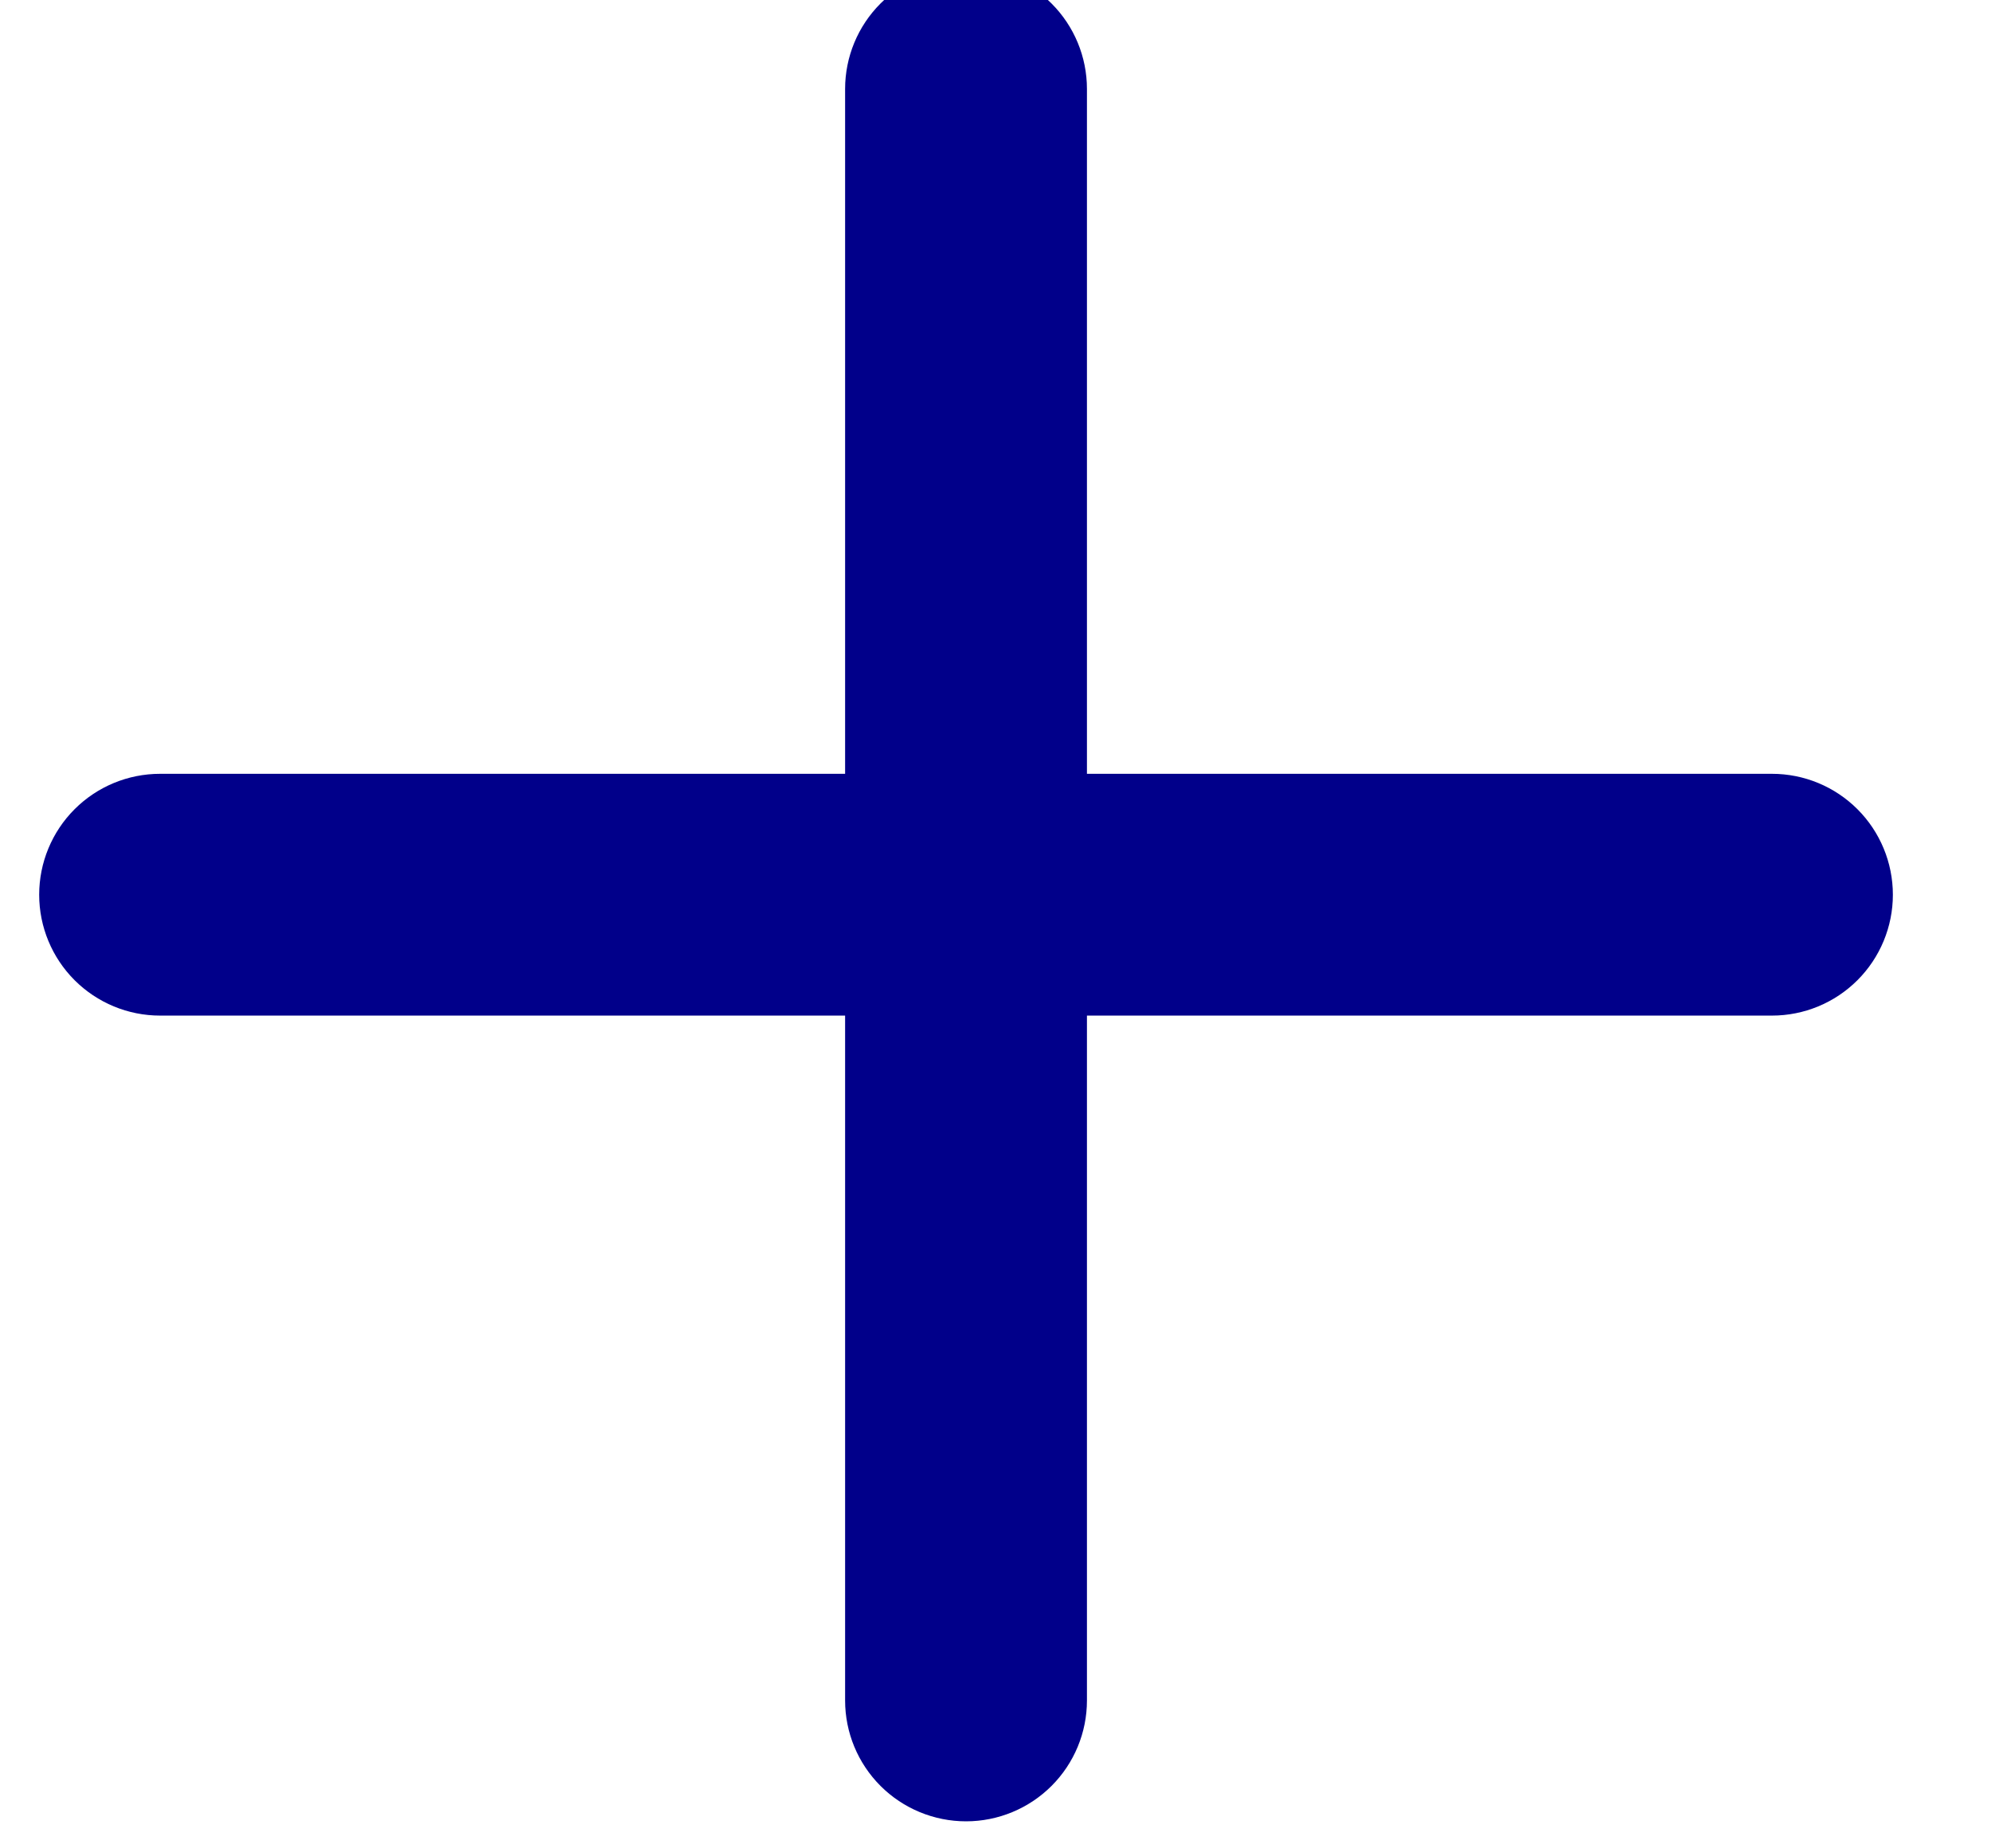 <svg width="28" height="26" viewBox="0 0 28 26" fill="none" xmlns="http://www.w3.org/2000/svg" xmlns:xlink="http://www.w3.org/1999/xlink">
<path d="M13.586,-0.449C14.036,-0.449 14.469,-0.27 14.788,0.049C15.107,0.368 15.286,0.8 15.286,1.251L15.286,10.885L24.92,10.885C25.371,10.885 25.803,11.064 26.122,11.383C26.441,11.702 26.62,12.135 26.62,12.586C26.62,13.036 26.441,13.469 26.122,13.788C25.803,14.107 25.371,14.286 24.92,14.286L15.286,14.286L15.286,23.92C15.286,24.371 15.107,24.803 14.788,25.122C14.469,25.441 14.036,25.62 13.586,25.62C13.135,25.62 12.702,25.441 12.383,25.122C12.064,24.803 11.885,24.371 11.885,23.92L11.885,14.286L2.251,14.286C1.8,14.286 1.368,14.107 1.049,13.788C0.73,13.469 0.551,13.036 0.551,12.586C0.551,12.135 0.73,11.702 1.049,11.383C1.368,11.064 1.8,10.885 2.251,10.885L11.885,10.885L11.885,1.251C11.885,0.8 12.064,0.368 12.383,0.049C12.702,-0.27 13.135,-0.449 13.586,-0.449Z" clip-rule="evenodd" fill-rule="evenodd" fill="#01008A"/>
</svg>

